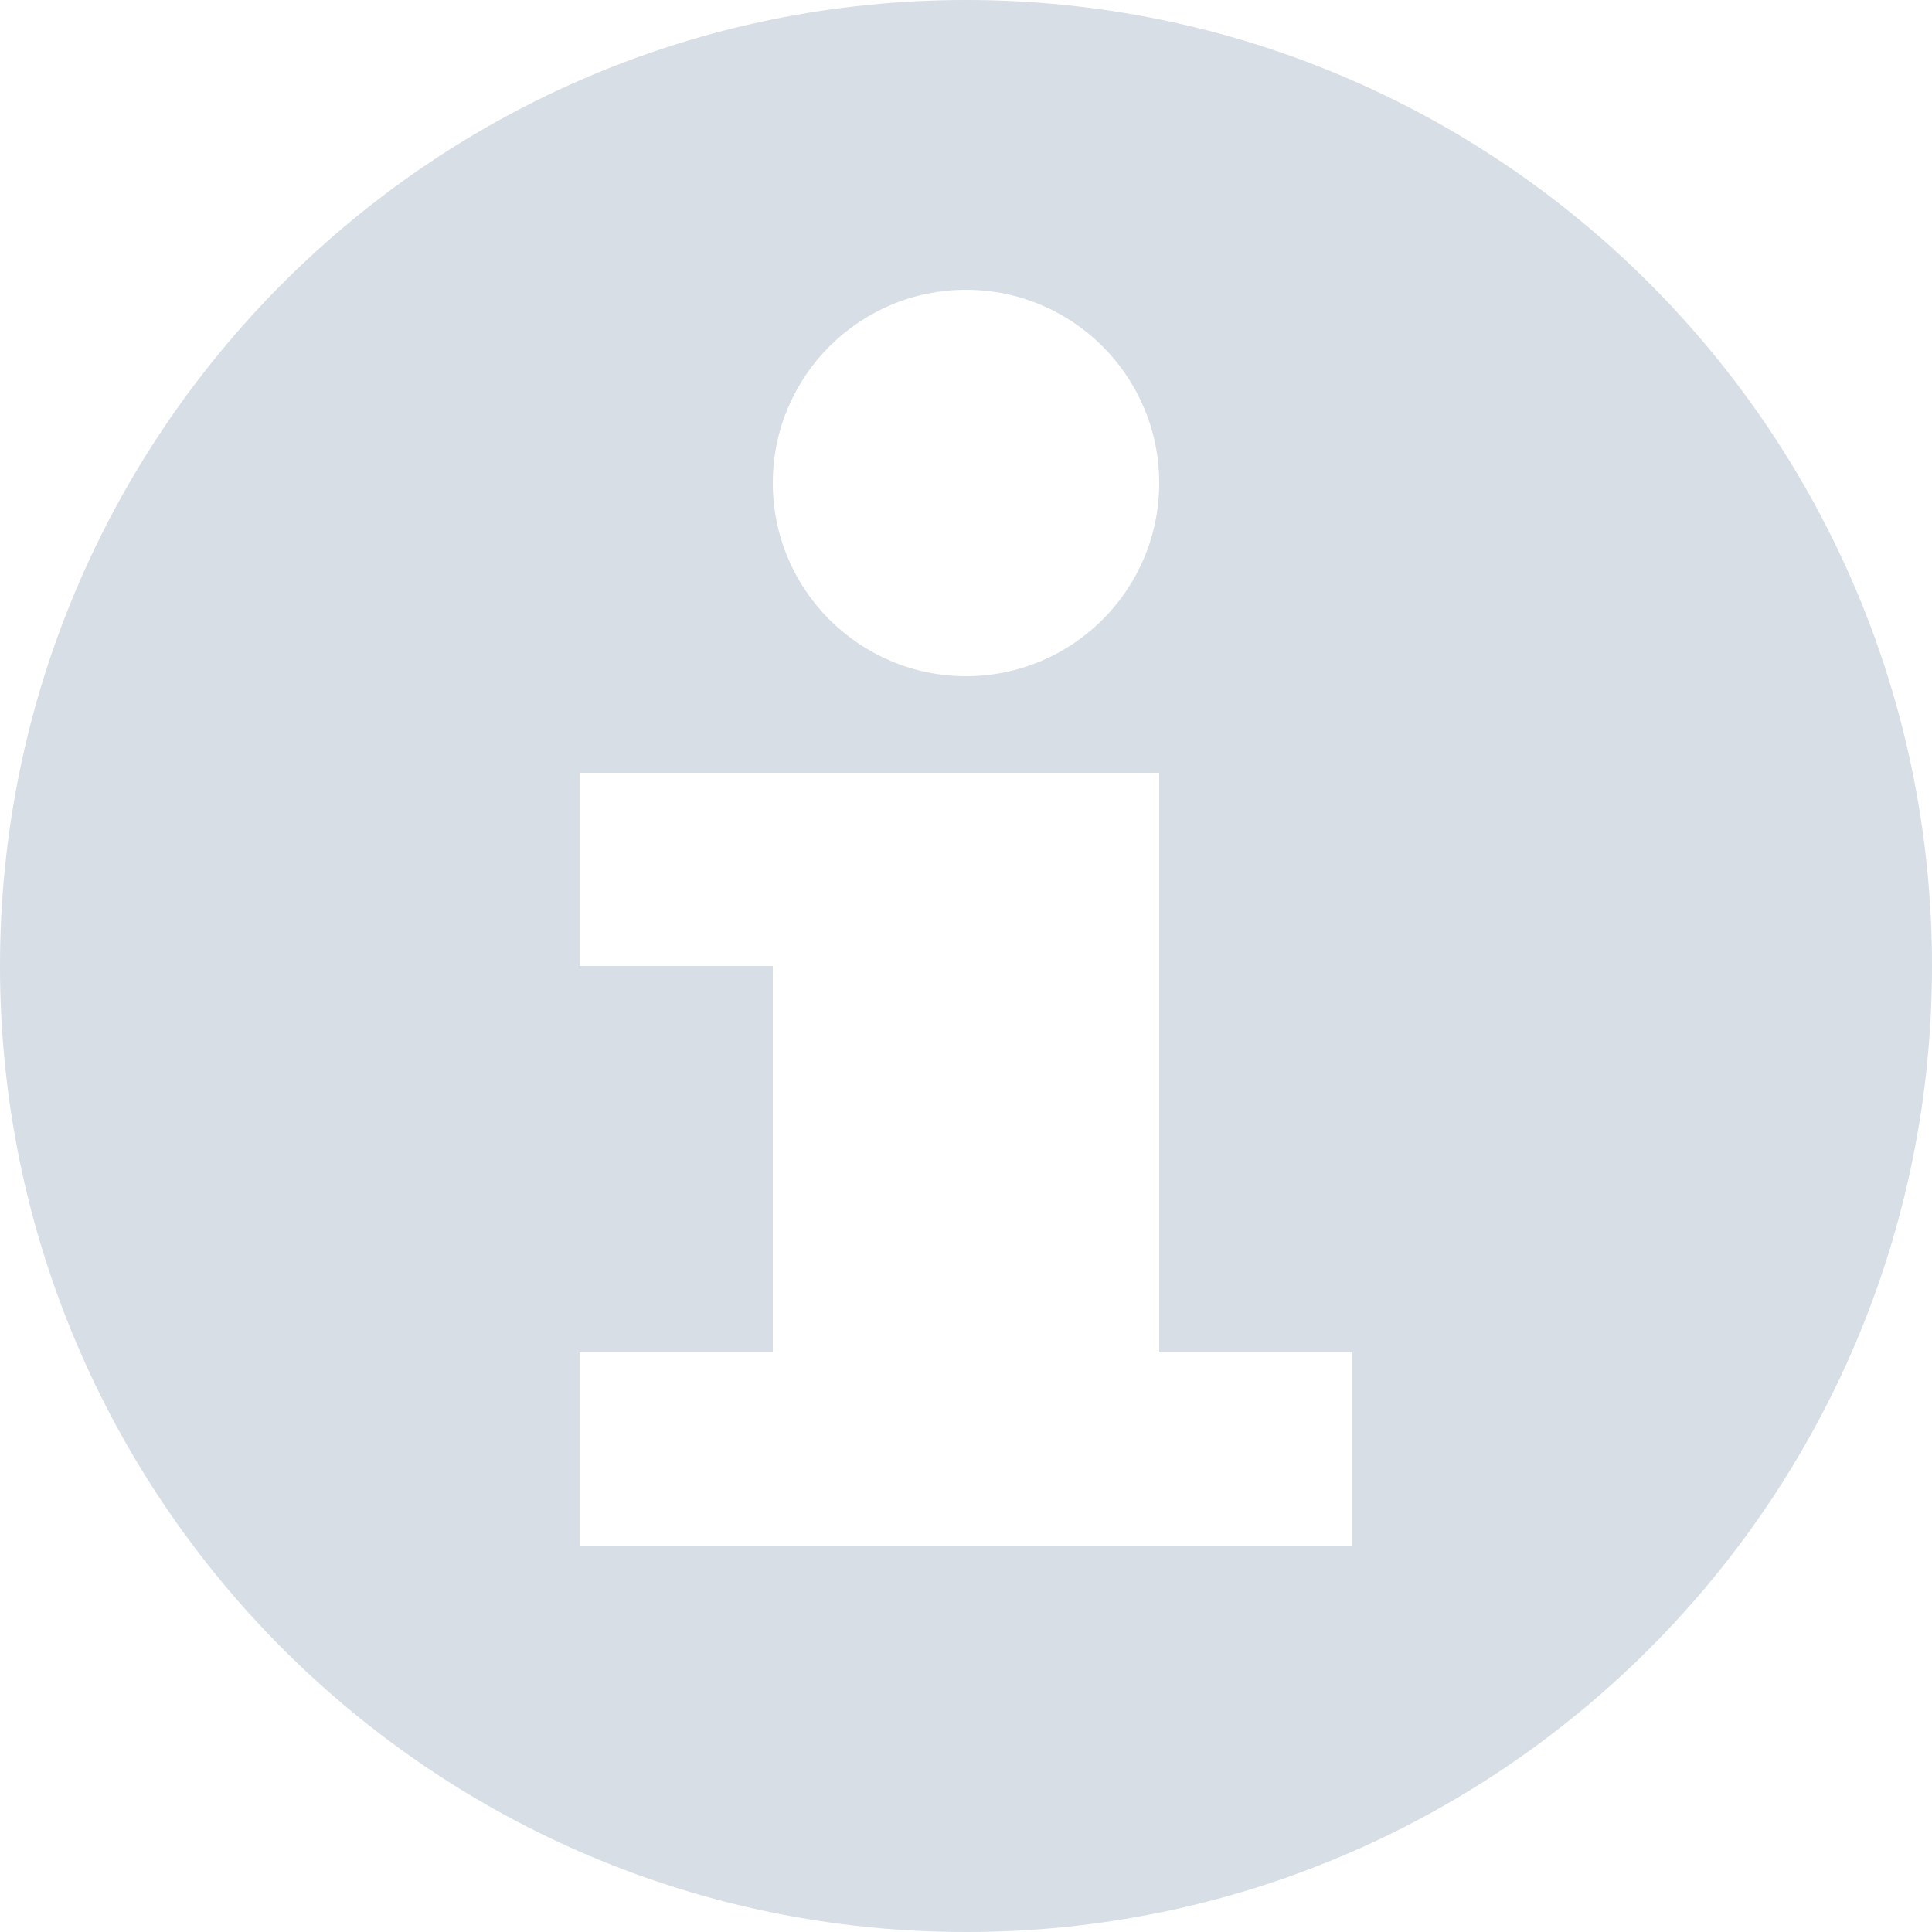 <?xml version="1.0" encoding="UTF-8"?>
<svg width="10px" height="10px" viewBox="0 0 10 10" version="1.1" xmlns="http://www.w3.org/2000/svg" xmlns:xlink="http://www.w3.org/1999/xlink">
    <!-- Generator: Sketch 48.2 (47327) - http://www.bohemiancoding.com/sketch -->
    <title>Combined Shape</title>
    <desc>Created with Sketch.</desc>
    <defs></defs>
    <g id="pricing_v4_grid" stroke="none" stroke-width="1" fill="none" fill-rule="evenodd" transform="translate(-929, -468)">
        <path d="M935,475 L935,472 L934,472 L932,472 L932,473 L933,473 L933,475 L932,475 L932,476 L933,476 L935,476 L936,476 L936,475 L935,475 Z M934,478 C931.239,478 929,475.761 929,473 C929,470.239 931.239,468 934,468 C936.761,468 939,470.239 939,473 C939,475.761 936.761,478 934,478 Z M934,469.5 C933.448,469.5 933,469.948 933,470.5 C933,471.052 933.448,471.5 934,471.5 C934.552,471.5 935,471.052 935,470.5 C935,469.948 934.552,469.5 934,469.5 Z" id="Combined-Shape" fill="#D7DEE6"></path>
    </g>
</svg>